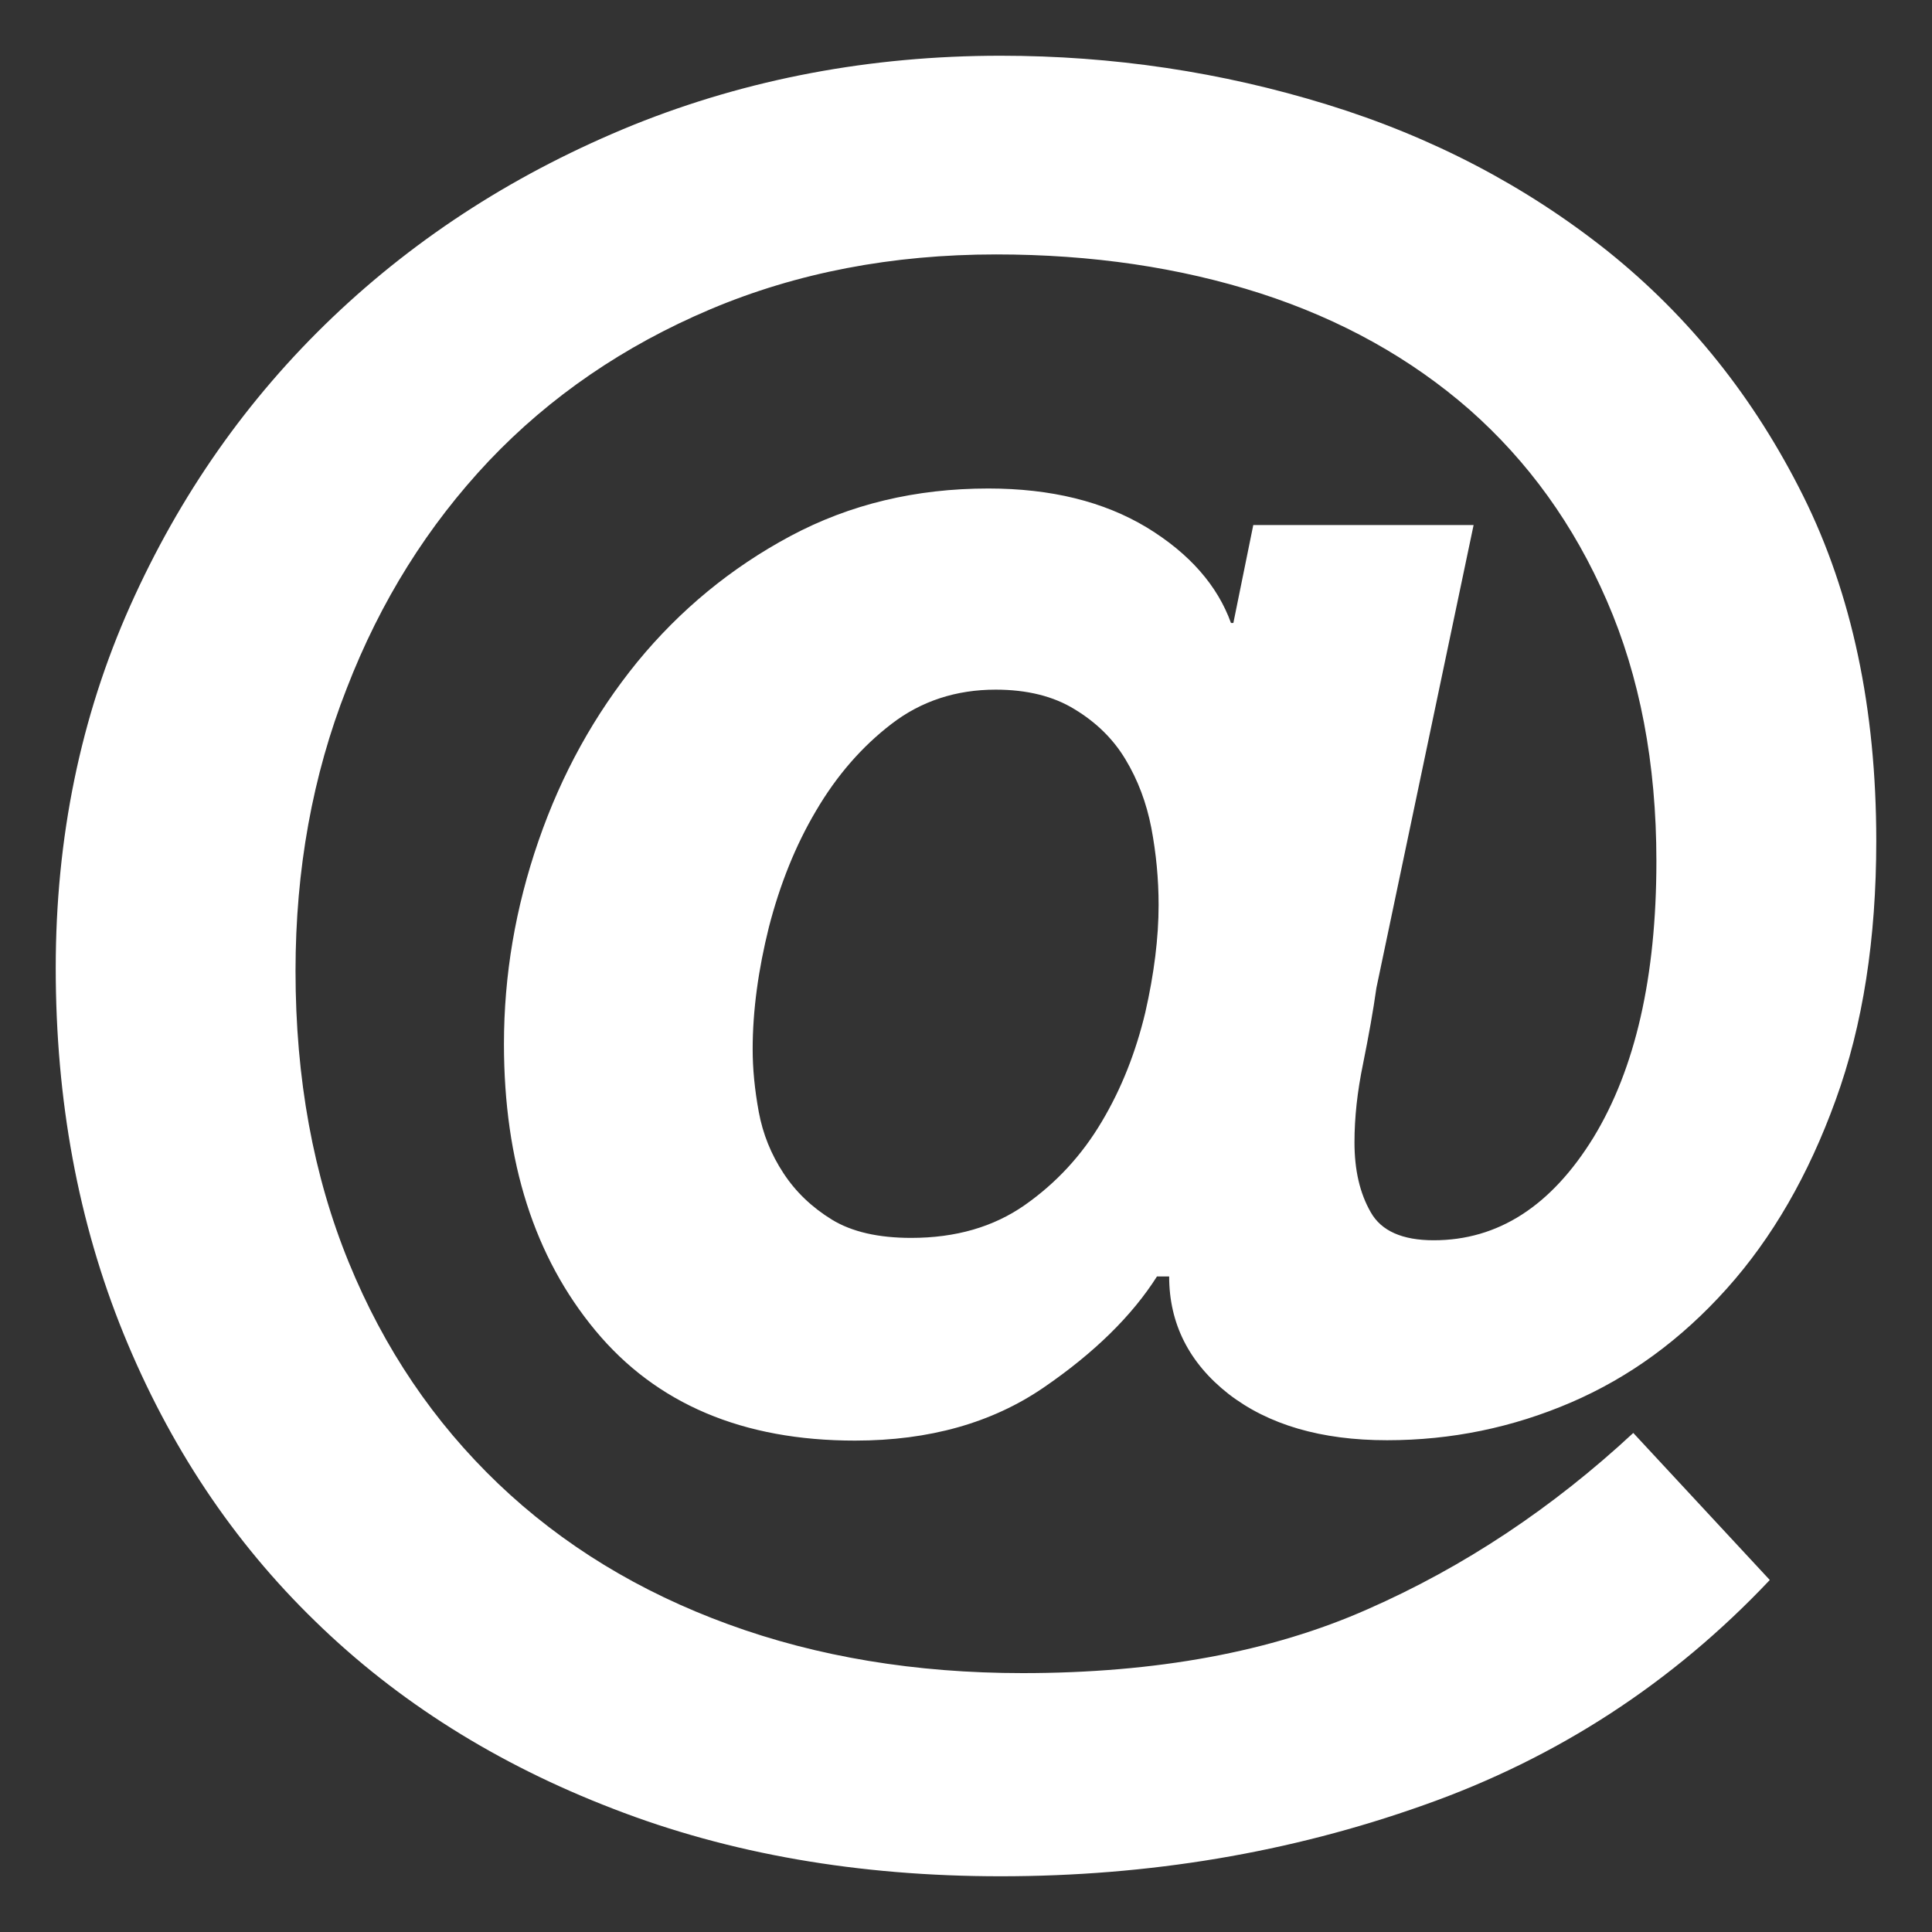 <svg width="26" height="26" viewBox="0 0 26 26" fill="none" xmlns="http://www.w3.org/2000/svg">
<rect x="0" y="0" width="26" height="26" fill="#333333" stroke="none"/>
<path d="M23.817 21.263C22.51 22.647 20.957 23.659 19.158 24.293C17.359 24.933 15.461 25.25 13.465 25.25C11.556 25.25 9.817 24.949 8.253 24.342C6.689 23.741 5.349 22.898 4.245 21.821C3.134 20.744 2.276 19.453 1.663 17.949C1.051 16.445 0.75 14.805 0.75 13.027C0.75 11.272 1.084 9.648 1.751 8.155C2.418 6.662 3.326 5.366 4.48 4.266C5.634 3.167 6.979 2.309 8.527 1.68C10.063 1.062 11.715 0.75 13.465 0.75C14.974 0.75 16.44 0.969 17.856 1.406C19.278 1.844 20.536 2.505 21.635 3.38C22.734 4.261 23.609 5.355 24.266 6.673C24.922 7.991 25.25 9.538 25.25 11.316C25.25 12.634 25.07 13.798 24.703 14.805C24.337 15.816 23.85 16.659 23.238 17.342C22.625 18.026 21.93 18.534 21.143 18.873C20.355 19.212 19.53 19.382 18.666 19.382C17.78 19.382 17.069 19.174 16.533 18.759C16.002 18.343 15.734 17.812 15.734 17.178H15.57C15.237 17.703 14.728 18.206 14.039 18.677C13.35 19.147 12.508 19.387 11.507 19.387C9.998 19.387 8.833 18.895 8.012 17.905C7.192 16.916 6.782 15.636 6.782 14.05C6.782 13.126 6.935 12.218 7.247 11.316C7.559 10.413 8.002 9.615 8.576 8.909C9.15 8.209 9.839 7.641 10.637 7.214C11.436 6.787 12.322 6.574 13.301 6.574C14.143 6.574 14.854 6.749 15.434 7.099C16.008 7.449 16.385 7.881 16.566 8.384H16.598L16.866 7.066H19.831L18.523 13.295C18.48 13.602 18.419 13.941 18.343 14.318C18.266 14.69 18.228 15.04 18.228 15.373C18.228 15.745 18.299 16.057 18.447 16.314C18.589 16.566 18.873 16.691 19.294 16.691C20.159 16.691 20.875 16.232 21.444 15.308C22.007 14.384 22.291 13.148 22.291 11.589C22.291 10.271 22.067 9.101 21.624 8.084C21.181 7.061 20.563 6.208 19.776 5.513C18.988 4.824 18.048 4.299 16.965 3.949C15.877 3.599 14.69 3.424 13.405 3.424C12.005 3.424 10.725 3.67 9.56 4.162C8.395 4.655 7.4 5.338 6.58 6.202C5.759 7.072 5.12 8.089 4.666 9.265C4.206 10.435 3.977 11.704 3.977 13.066C3.977 14.515 4.217 15.822 4.693 16.987C5.169 18.152 5.841 19.141 6.705 19.967C7.57 20.793 8.603 21.422 9.801 21.859C10.998 22.297 12.322 22.516 13.76 22.516C15.559 22.516 17.107 22.231 18.403 21.657C19.699 21.088 20.891 20.295 21.98 19.284L23.817 21.263ZM13.399 9.281C12.869 9.281 12.398 9.434 11.999 9.741C11.6 10.047 11.261 10.435 10.982 10.911C10.703 11.381 10.495 11.906 10.348 12.475C10.206 13.044 10.129 13.596 10.129 14.121C10.129 14.384 10.156 14.662 10.211 14.963C10.266 15.259 10.375 15.532 10.544 15.789C10.709 16.041 10.927 16.248 11.195 16.413C11.463 16.577 11.819 16.659 12.262 16.659C12.863 16.659 13.372 16.511 13.793 16.216C14.214 15.92 14.559 15.548 14.827 15.095C15.095 14.646 15.286 14.154 15.412 13.629C15.532 13.104 15.592 12.617 15.592 12.18C15.592 11.83 15.559 11.485 15.494 11.141C15.428 10.802 15.313 10.495 15.144 10.216C14.98 9.943 14.75 9.719 14.46 9.544C14.176 9.369 13.82 9.281 13.399 9.281Z" fill="white"/>
</svg>
